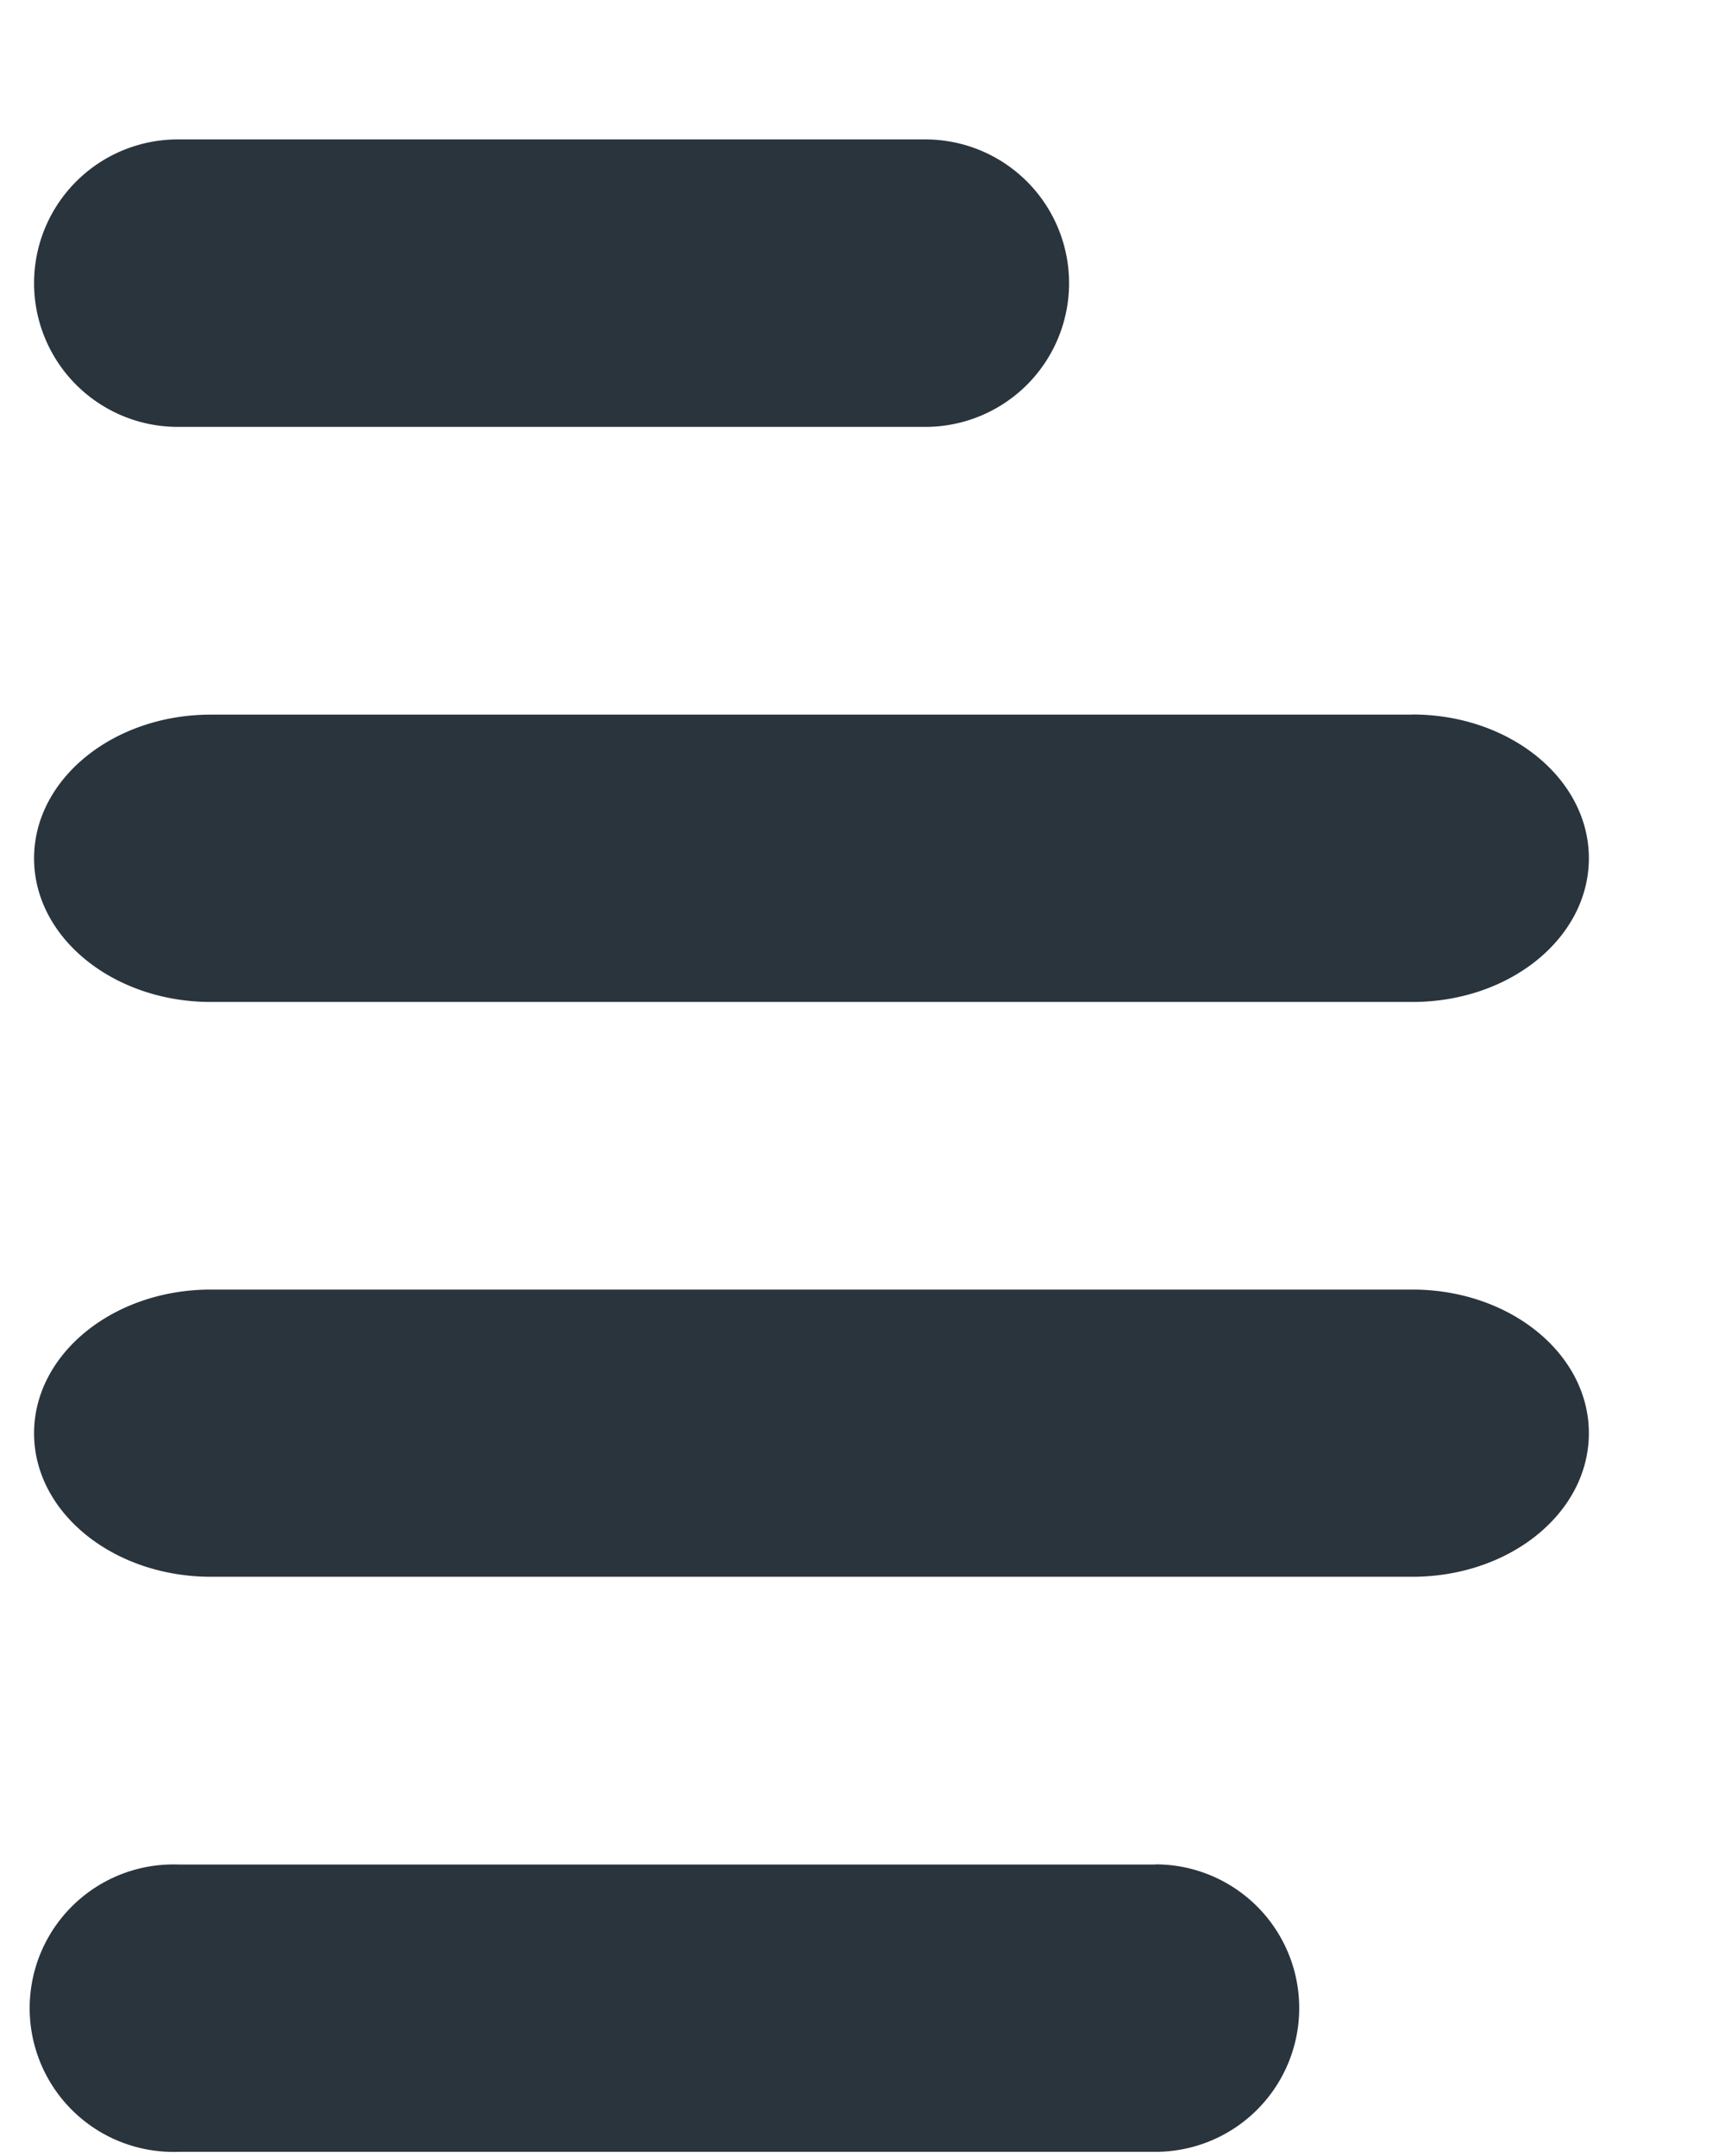 <svg width="12" height="15" fill="none" xmlns="http://www.w3.org/2000/svg"><path d="M1.237 2.97h5.2a1 1 0 000-2h-5.2a1 1 0 100 2zM9.825 4.972H1.466c-.677 0-1.229.447-1.229 1 0 .552.552.999 1.23.999h8.358c.68 0 1.228-.447 1.228-1 0-.552-.549-1-1.228-1zM9.825 8.972H1.466c-.677 0-1.229.447-1.229 1 0 .552.552.998 1.23.998h8.358c.68 0 1.228-.446 1.228-.999 0-.552-.549-.999-1.228-.999zM8.038 12.972h-6.8a1 1 0 100 1.999h6.8a1 1 0 000-2z" fill="#2A343D"/></svg>